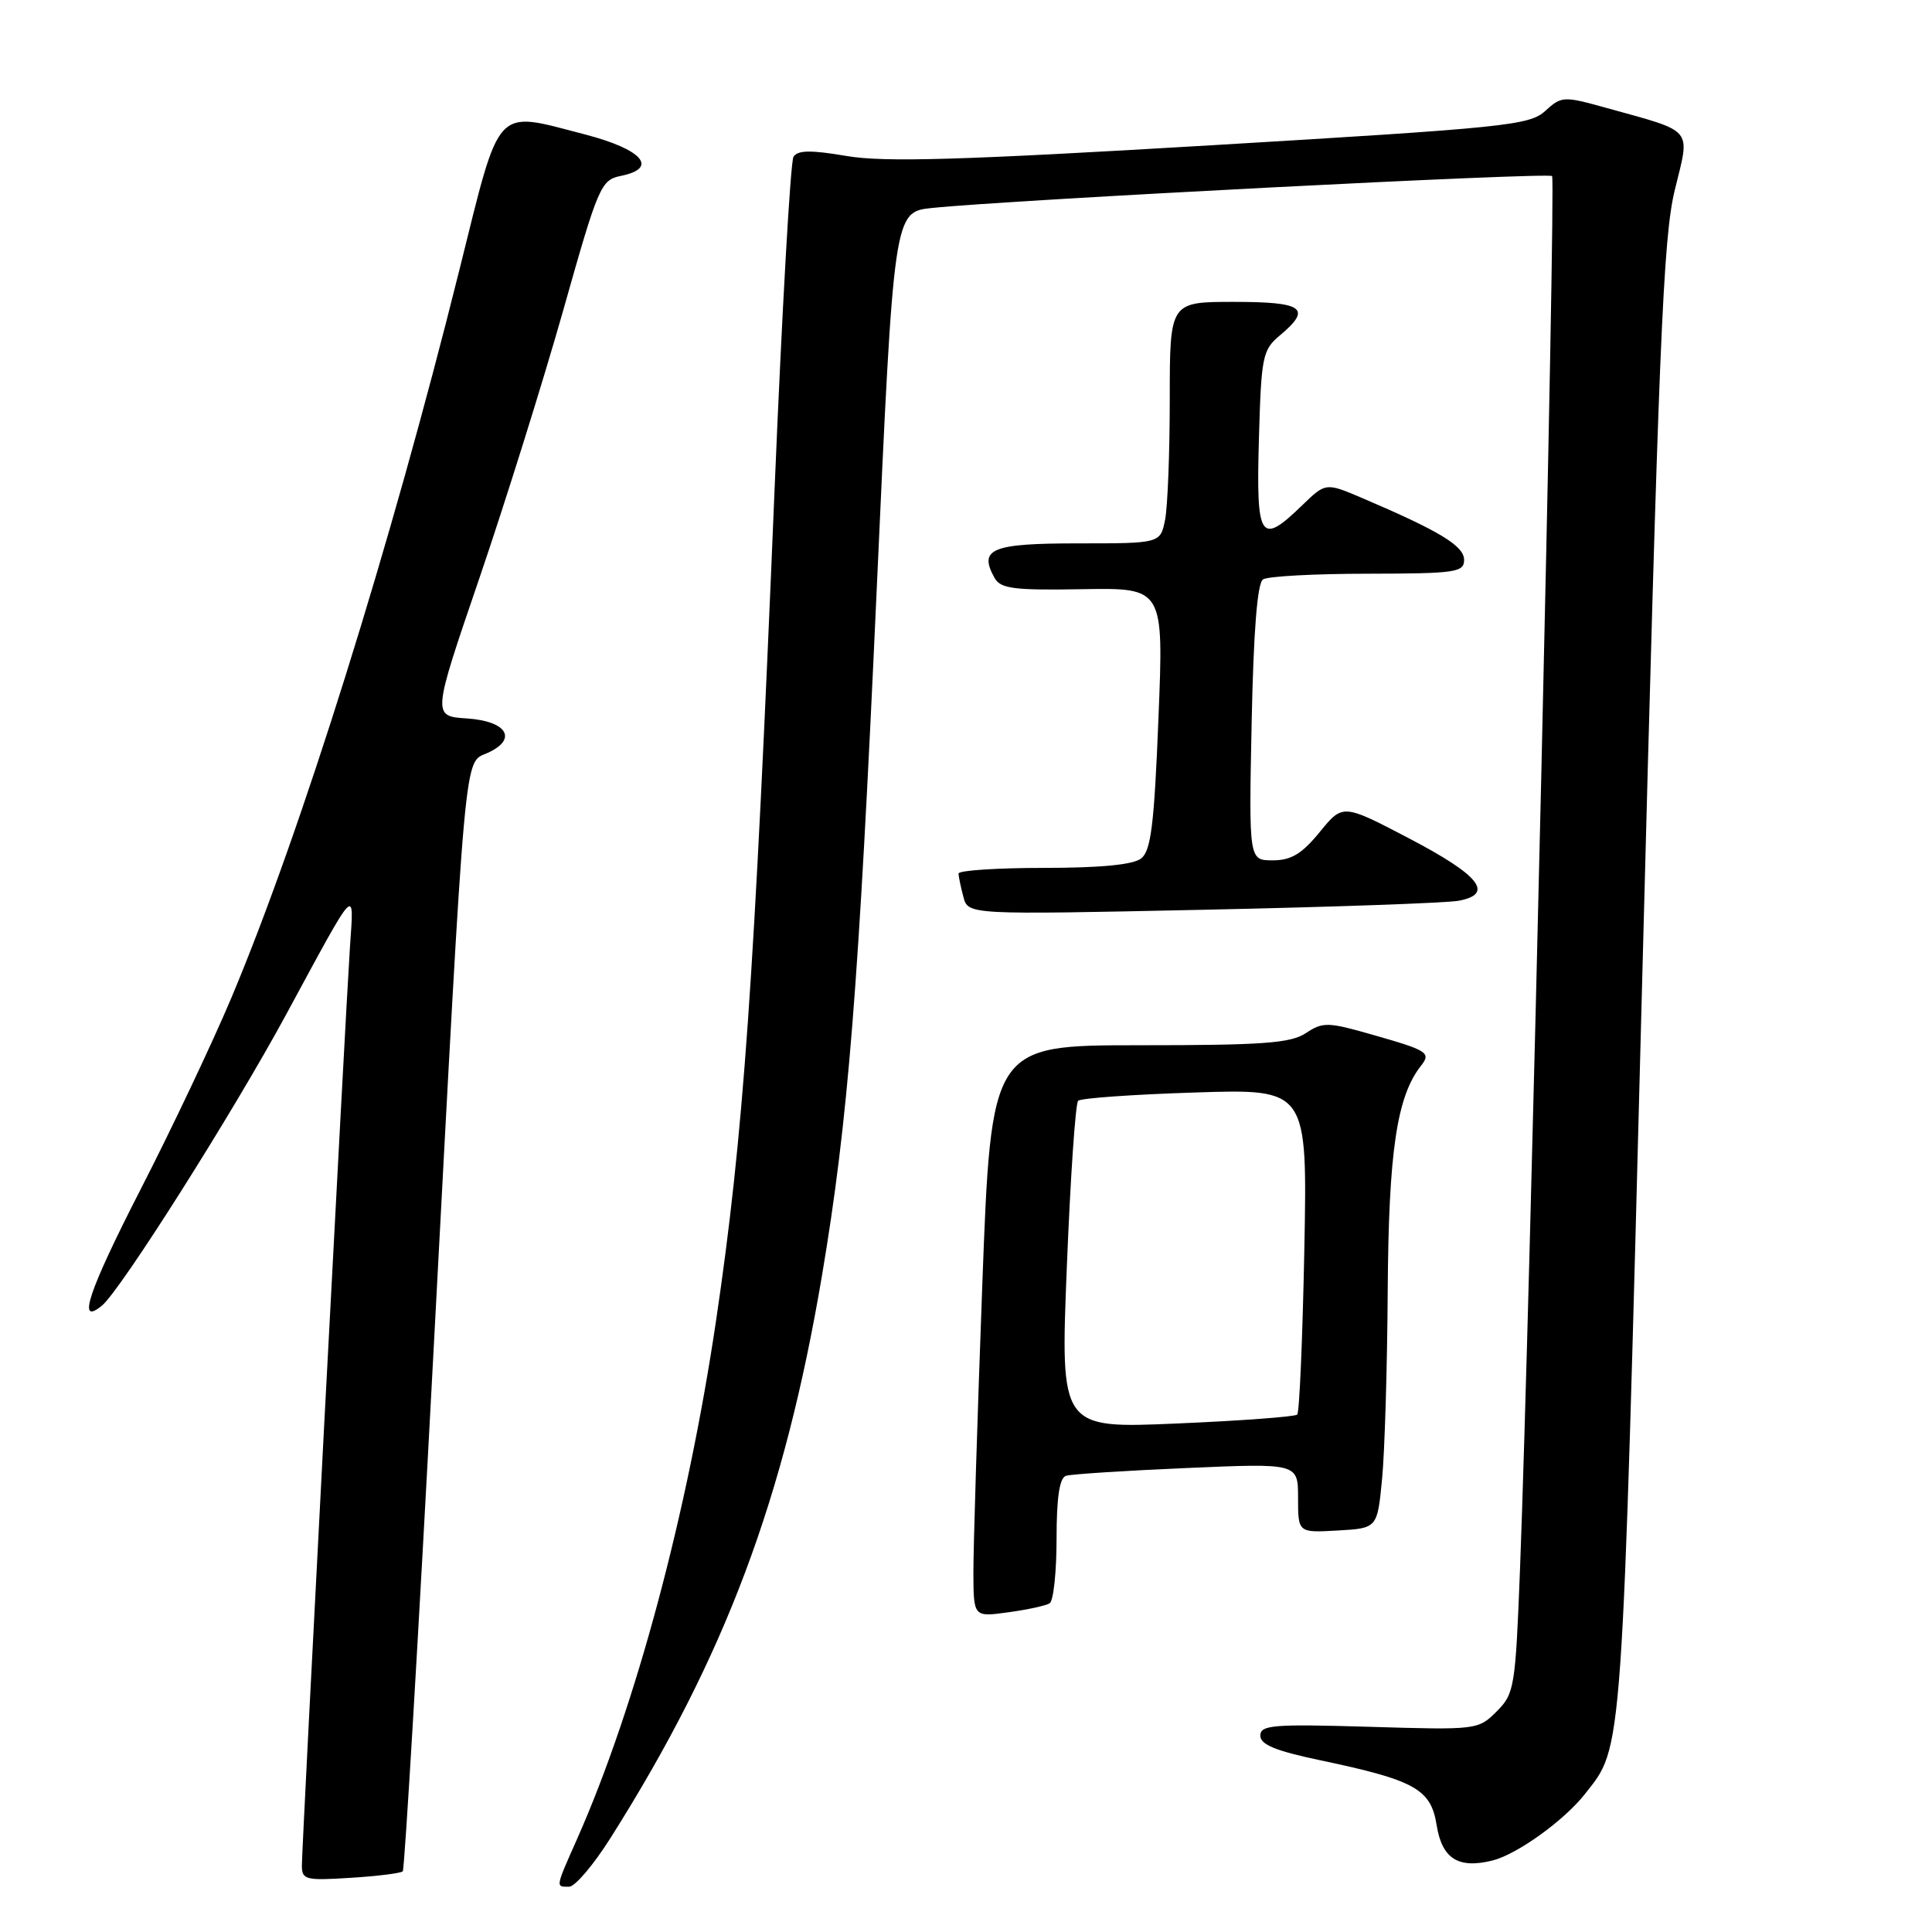 <?xml version="1.0" encoding="UTF-8" standalone="no"?>
<!DOCTYPE svg PUBLIC "-//W3C//DTD SVG 1.1//EN" "http://www.w3.org/Graphics/SVG/1.1/DTD/svg11.dtd" >
<svg xmlns="http://www.w3.org/2000/svg" xmlns:xlink="http://www.w3.org/1999/xlink" version="1.1" viewBox="0 0 256 256">
 <g >
 <path fill="currentColor"
d=" M 80.91 243.52 C 96.07 219.53 103.92 198.62 108.92 169.00 C 112.38 148.46 113.77 131.07 116.16 78.30 C 118.43 28.09 118.43 28.09 123.47 27.56 C 133.71 26.49 205.14 22.81 205.66 23.33 C 206.18 23.84 202.72 174.02 201.41 207.91 C 200.80 223.61 200.67 224.42 198.31 226.78 C 195.87 229.22 195.68 229.24 181.42 228.81 C 168.69 228.43 167.00 228.57 167.00 229.98 C 167.00 231.17 169.02 232.00 174.92 233.24 C 187.50 235.89 189.59 237.05 190.36 241.82 C 191.07 246.30 193.23 247.66 197.79 246.52 C 201.03 245.70 207.25 241.23 210.01 237.72 C 215.08 231.26 214.89 234.06 217.59 130.23 C 219.79 45.54 220.37 31.52 221.92 25.17 C 223.96 16.80 224.61 17.57 212.79 14.28 C 207.17 12.72 206.91 12.73 204.74 14.71 C 202.66 16.61 199.47 16.93 160.50 19.25 C 127.37 21.22 117.17 21.52 112.18 20.67 C 107.42 19.86 105.69 19.89 105.14 20.78 C 104.74 21.42 103.62 41.20 102.64 64.73 C 99.93 130.31 98.51 150.50 94.88 175.00 C 91.11 200.43 84.24 226.09 76.53 243.53 C 73.56 250.23 73.60 250.00 75.41 250.00 C 76.19 250.00 78.66 247.09 80.91 243.52 Z  M 53.37 247.96 C 53.61 247.70 55.44 216.90 57.42 179.50 C 61.78 97.39 61.44 101.21 64.62 99.76 C 68.63 97.94 67.19 95.55 61.88 95.20 C 57.27 94.90 57.27 94.90 63.49 76.70 C 66.91 66.69 71.91 50.71 74.61 41.19 C 79.30 24.57 79.61 23.85 82.30 23.30 C 87.30 22.28 85.13 19.79 77.50 17.81 C 65.40 14.68 66.39 13.62 60.89 35.69 C 51.79 72.24 39.88 110.29 30.66 132.21 C 28.18 138.10 22.77 149.54 18.62 157.62 C 11.67 171.20 10.14 175.79 13.52 172.99 C 16.01 170.92 30.89 147.41 37.92 134.42 C 47.42 116.88 46.91 117.42 46.37 125.50 C 45.75 134.86 40.00 244.61 40.00 247.20 C 40.00 249.08 40.49 249.20 46.46 248.82 C 50.02 248.60 53.12 248.21 53.37 247.96 Z  M 139.08 212.45 C 139.59 212.14 140.00 208.29 140.00 203.91 C 140.00 198.41 140.39 195.82 141.25 195.55 C 141.94 195.33 149.14 194.87 157.25 194.52 C 172.00 193.88 172.00 193.88 172.00 198.49 C 172.00 203.10 172.00 203.10 177.25 202.80 C 182.50 202.50 182.50 202.50 183.13 196.00 C 183.48 192.43 183.82 181.14 183.88 170.93 C 184.00 152.62 185.08 145.30 188.28 141.23 C 189.65 139.49 189.21 139.20 181.87 137.11 C 175.95 135.41 175.29 135.40 173.04 136.89 C 171.02 138.23 167.37 138.50 150.98 138.50 C 131.34 138.50 131.34 138.50 130.15 170.50 C 129.50 188.10 128.97 205.15 128.98 208.39 C 129.00 214.27 129.00 214.27 133.58 213.64 C 136.10 213.30 138.58 212.76 139.08 212.45 Z  M 193.31 119.35 C 198.03 118.45 196.06 115.98 186.71 111.09 C 177.93 106.50 177.93 106.50 174.87 110.25 C 172.50 113.15 171.09 114.00 168.64 114.00 C 165.48 114.00 165.48 114.00 165.85 95.75 C 166.10 83.59 166.60 77.25 167.36 76.77 C 167.99 76.36 174.24 76.02 181.25 76.02 C 192.91 76.00 194.00 75.84 194.00 74.18 C 194.00 72.34 190.75 70.37 180.58 66.03 C 175.67 63.93 175.67 63.93 172.54 66.96 C 166.99 72.34 166.44 71.51 166.81 58.25 C 167.12 47.23 167.29 46.37 169.57 44.46 C 173.89 40.85 172.74 40.00 163.50 40.00 C 155.00 40.00 155.00 40.00 155.00 52.87 C 155.00 59.96 154.72 67.16 154.38 68.87 C 153.75 72.00 153.75 72.00 142.84 72.00 C 131.38 72.00 129.63 72.72 131.78 76.57 C 132.58 78.01 134.30 78.23 143.46 78.07 C 154.20 77.89 154.20 77.89 153.50 95.19 C 152.94 109.26 152.51 112.73 151.21 113.75 C 150.15 114.58 145.84 115.00 138.31 115.00 C 132.09 115.00 127.01 115.34 127.01 115.75 C 127.02 116.16 127.31 117.56 127.66 118.86 C 128.29 121.21 128.29 121.21 159.39 120.55 C 176.50 120.19 191.76 119.65 193.31 119.35 Z  M 141.36 167.90 C 141.83 156.13 142.50 146.21 142.86 145.86 C 143.21 145.51 150.19 145.02 158.37 144.76 C 173.24 144.28 173.24 144.28 172.83 165.60 C 172.60 177.33 172.18 187.15 171.89 187.44 C 171.61 187.72 164.43 188.26 155.94 188.62 C 140.50 189.29 140.50 189.29 141.36 167.90 Z "/>
</g>
</svg>